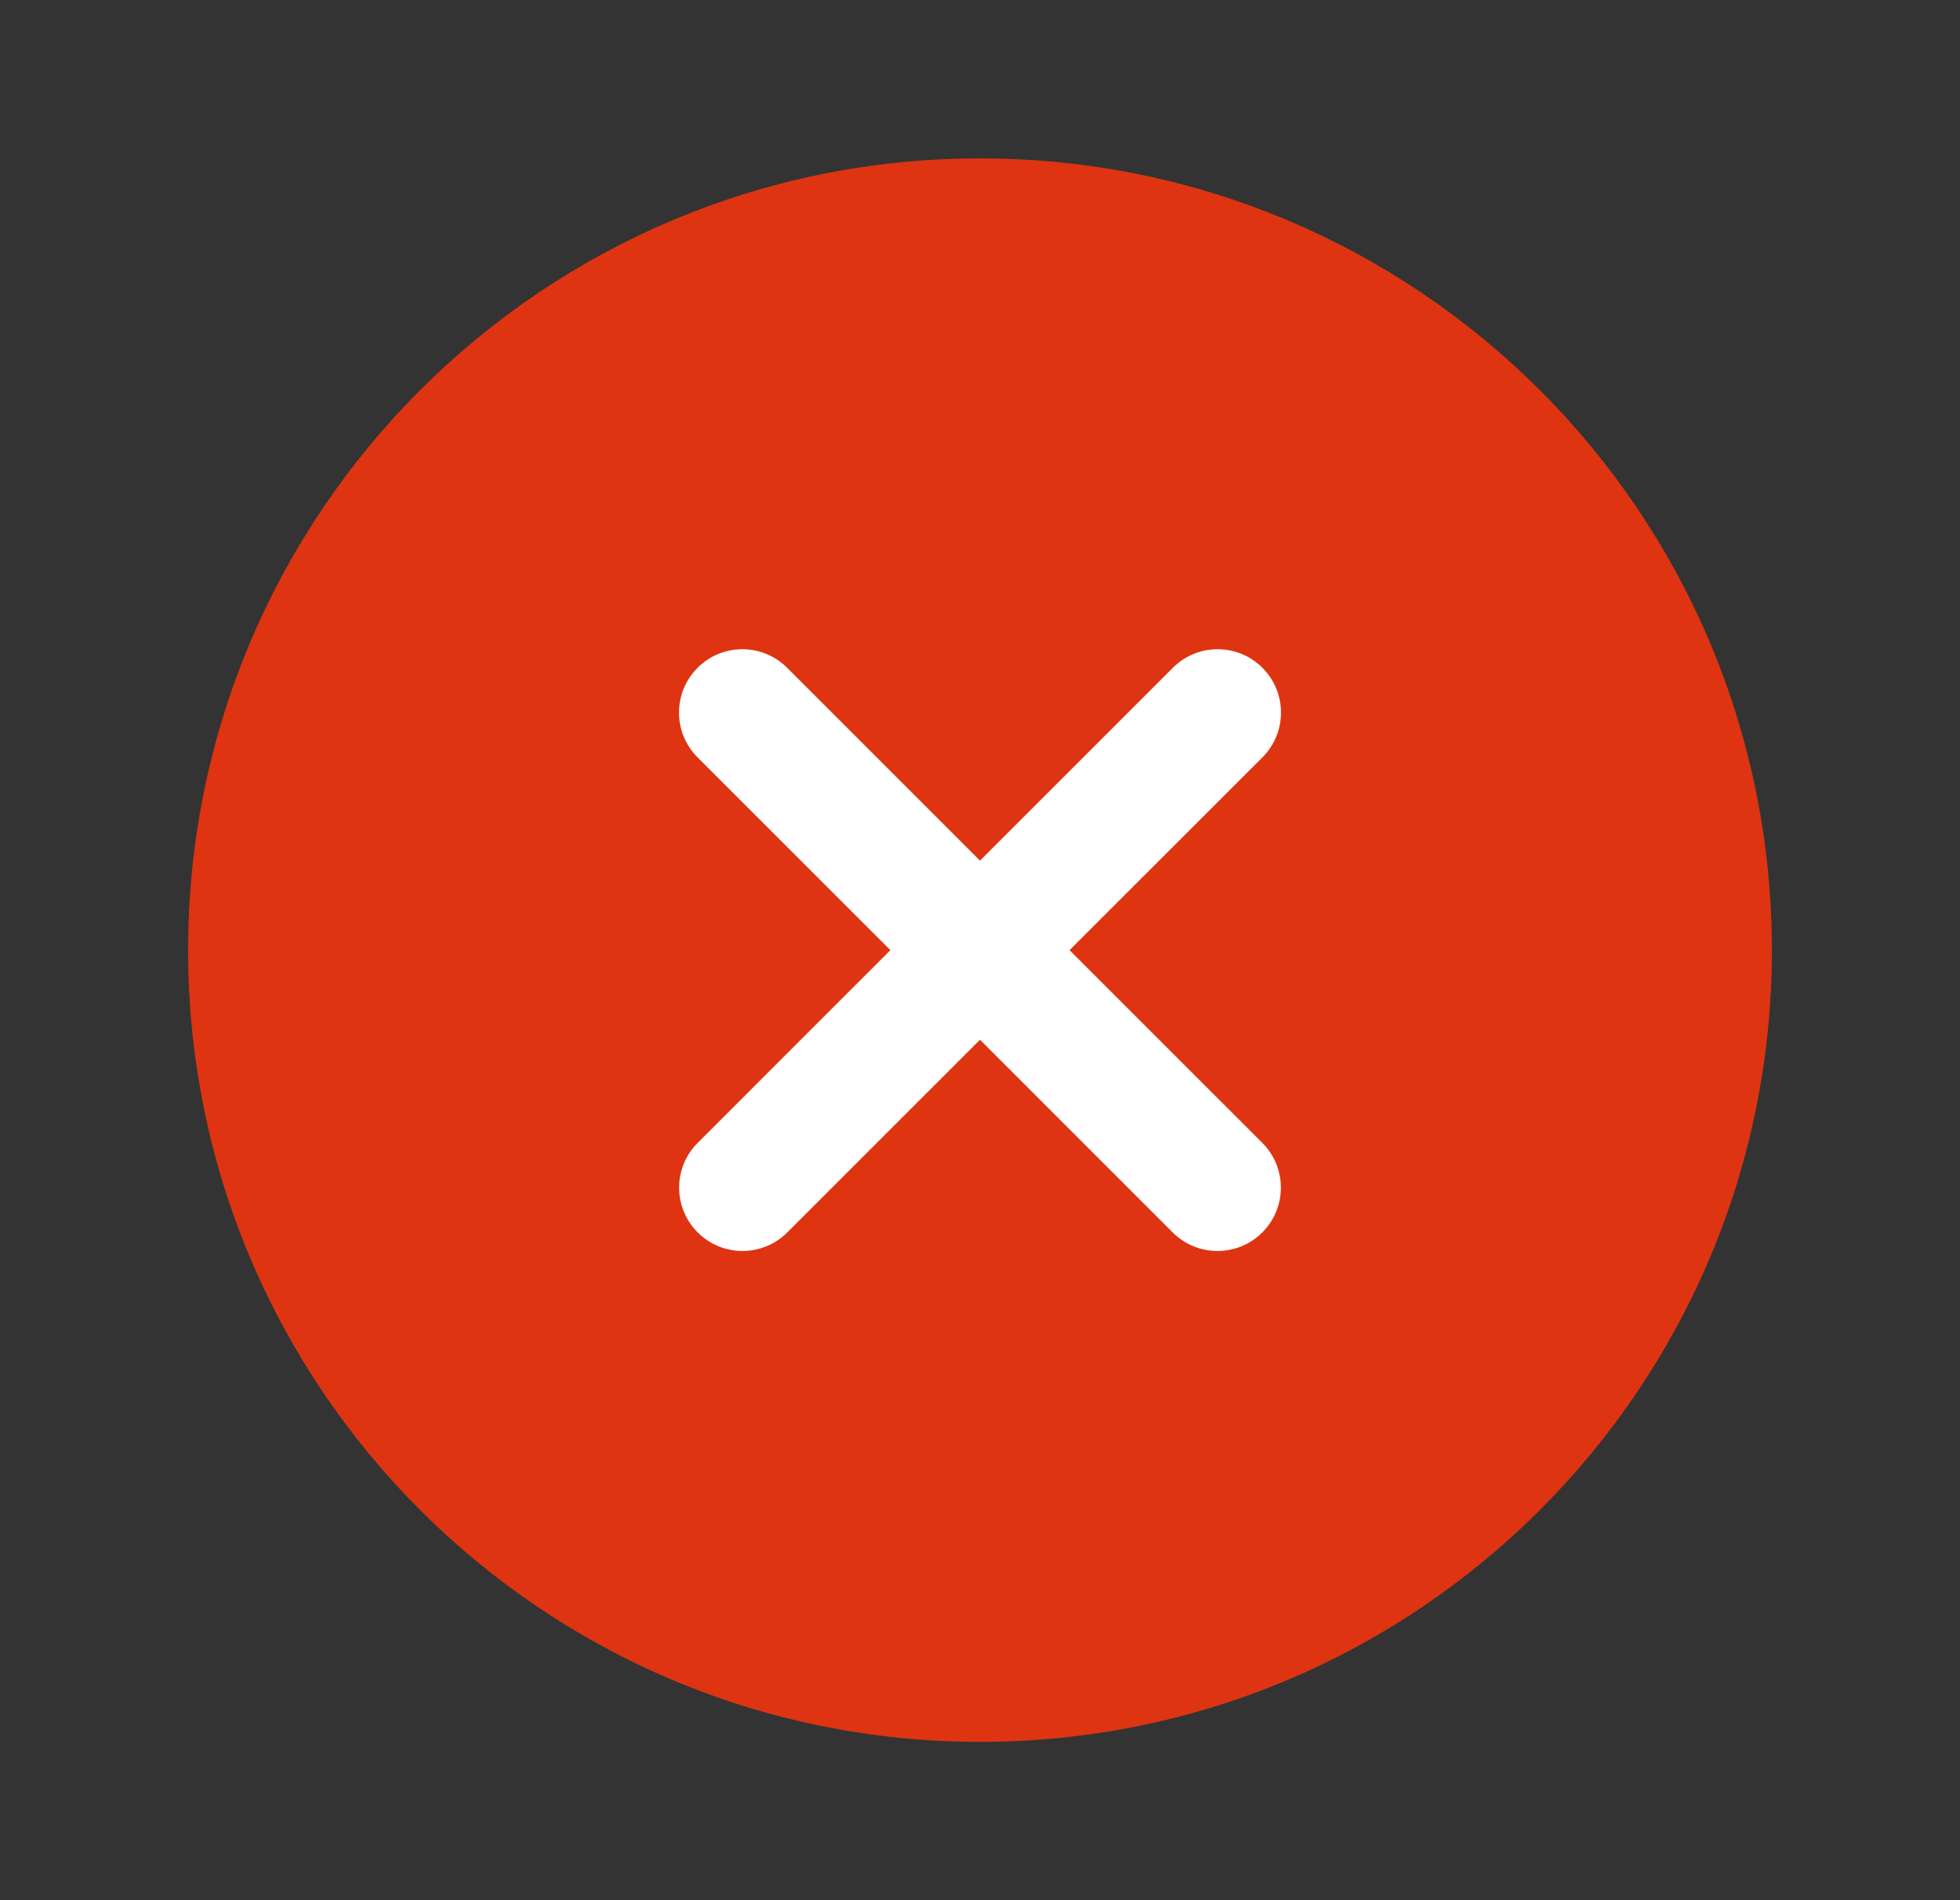 <svg width="33" height="32" viewBox="0 0 33 32" fill="none" xmlns="http://www.w3.org/2000/svg">
<rect x="0" y="0" width="33" height="32" fill="#333333" stroke="none"/>
<path d="M3.167 16C3.167 23.364 9.136 29.334 16.5 29.334C23.864 29.334 29.833 23.364 29.833 16C29.833 8.636 23.864 2.667 16.5 2.667C9.136 2.667 3.167 8.636 3.167 16Z" fill="#DE3412"/>
<path fill-rule="evenodd" clip-rule="evenodd" d="M13.253 11.246C12.836 10.829 12.161 10.829 11.745 11.246C11.328 11.663 11.328 12.338 11.745 12.755L14.991 16.001L11.747 19.246C11.33 19.663 11.33 20.338 11.747 20.755C12.163 21.171 12.839 21.171 13.255 20.755L16.5 17.51L19.744 20.755C20.161 21.171 20.837 21.171 21.253 20.755C21.67 20.338 21.67 19.663 21.253 19.246L18.008 16.001L21.255 12.755C21.672 12.338 21.672 11.663 21.255 11.246C20.839 10.829 20.163 10.829 19.747 11.246L16.5 14.493L13.253 11.246Z" fill="white"/>
</svg>

